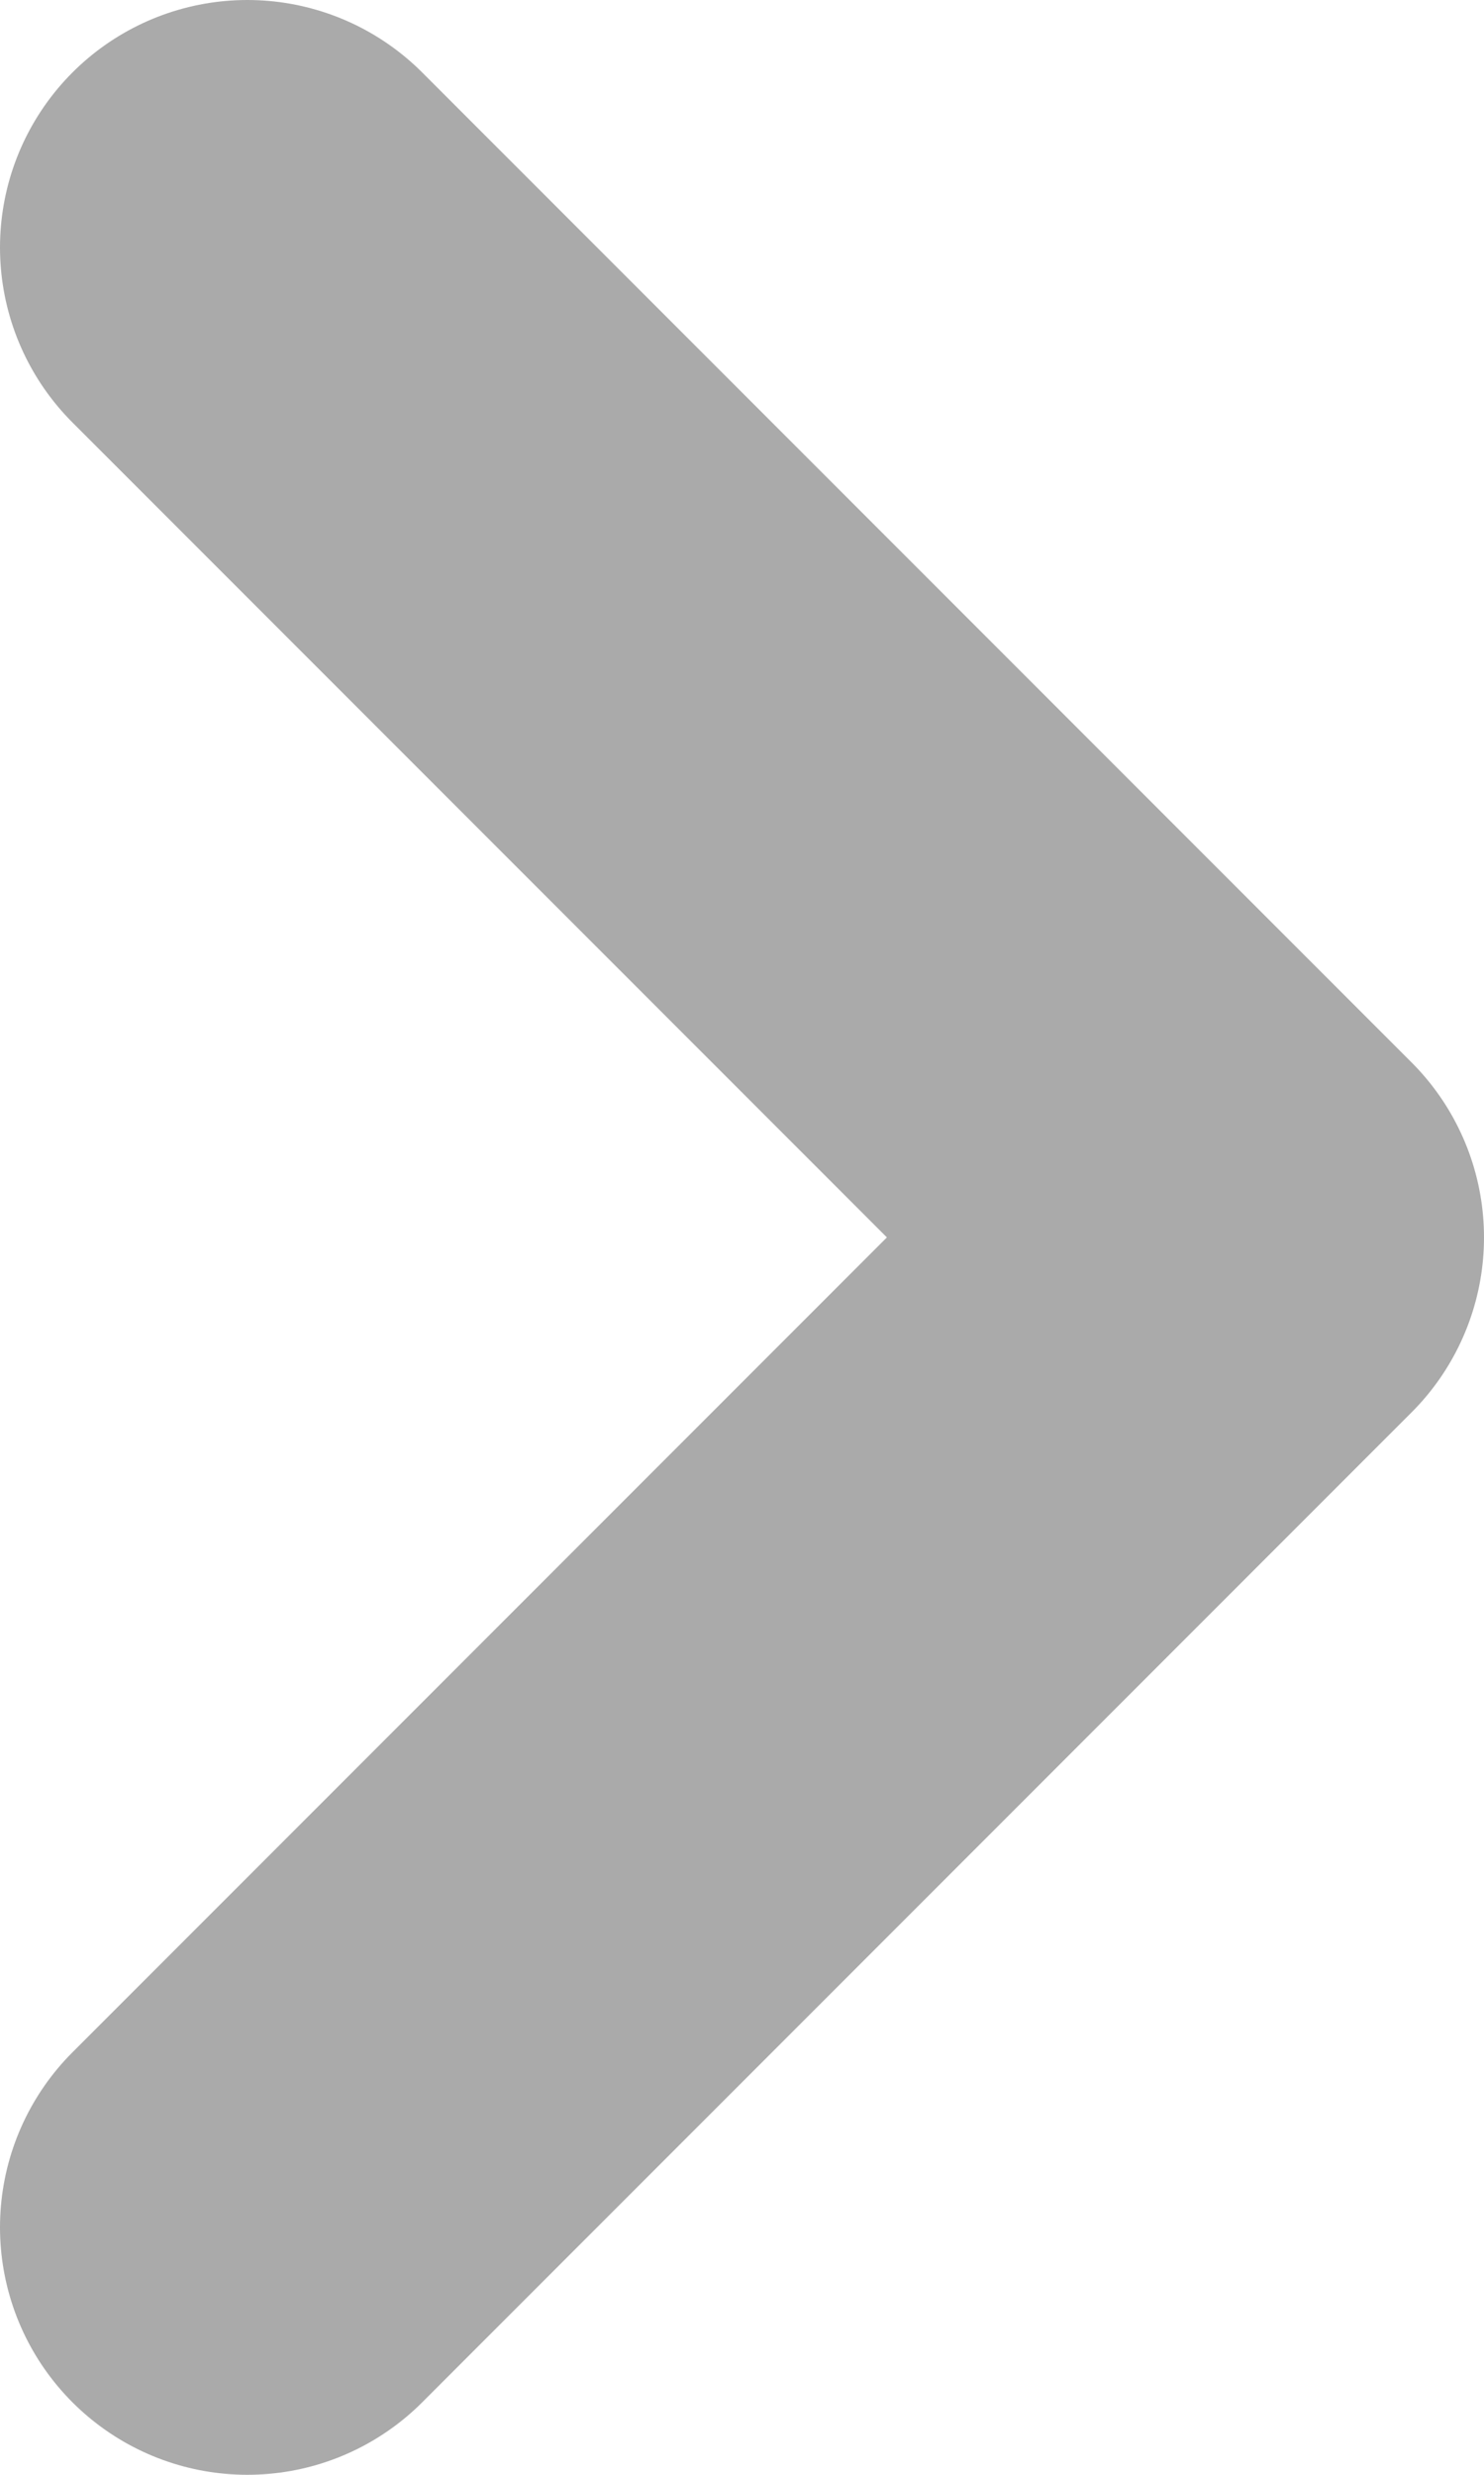 <svg width="6" height="10" viewBox="0 0 6 10" fill="none" xmlns="http://www.w3.org/2000/svg">
<path d="M1 9L5 5L1 1" stroke="#AAAAAA" stroke-width="2" stroke-linecap="round" stroke-linejoin="round"/>
</svg>
